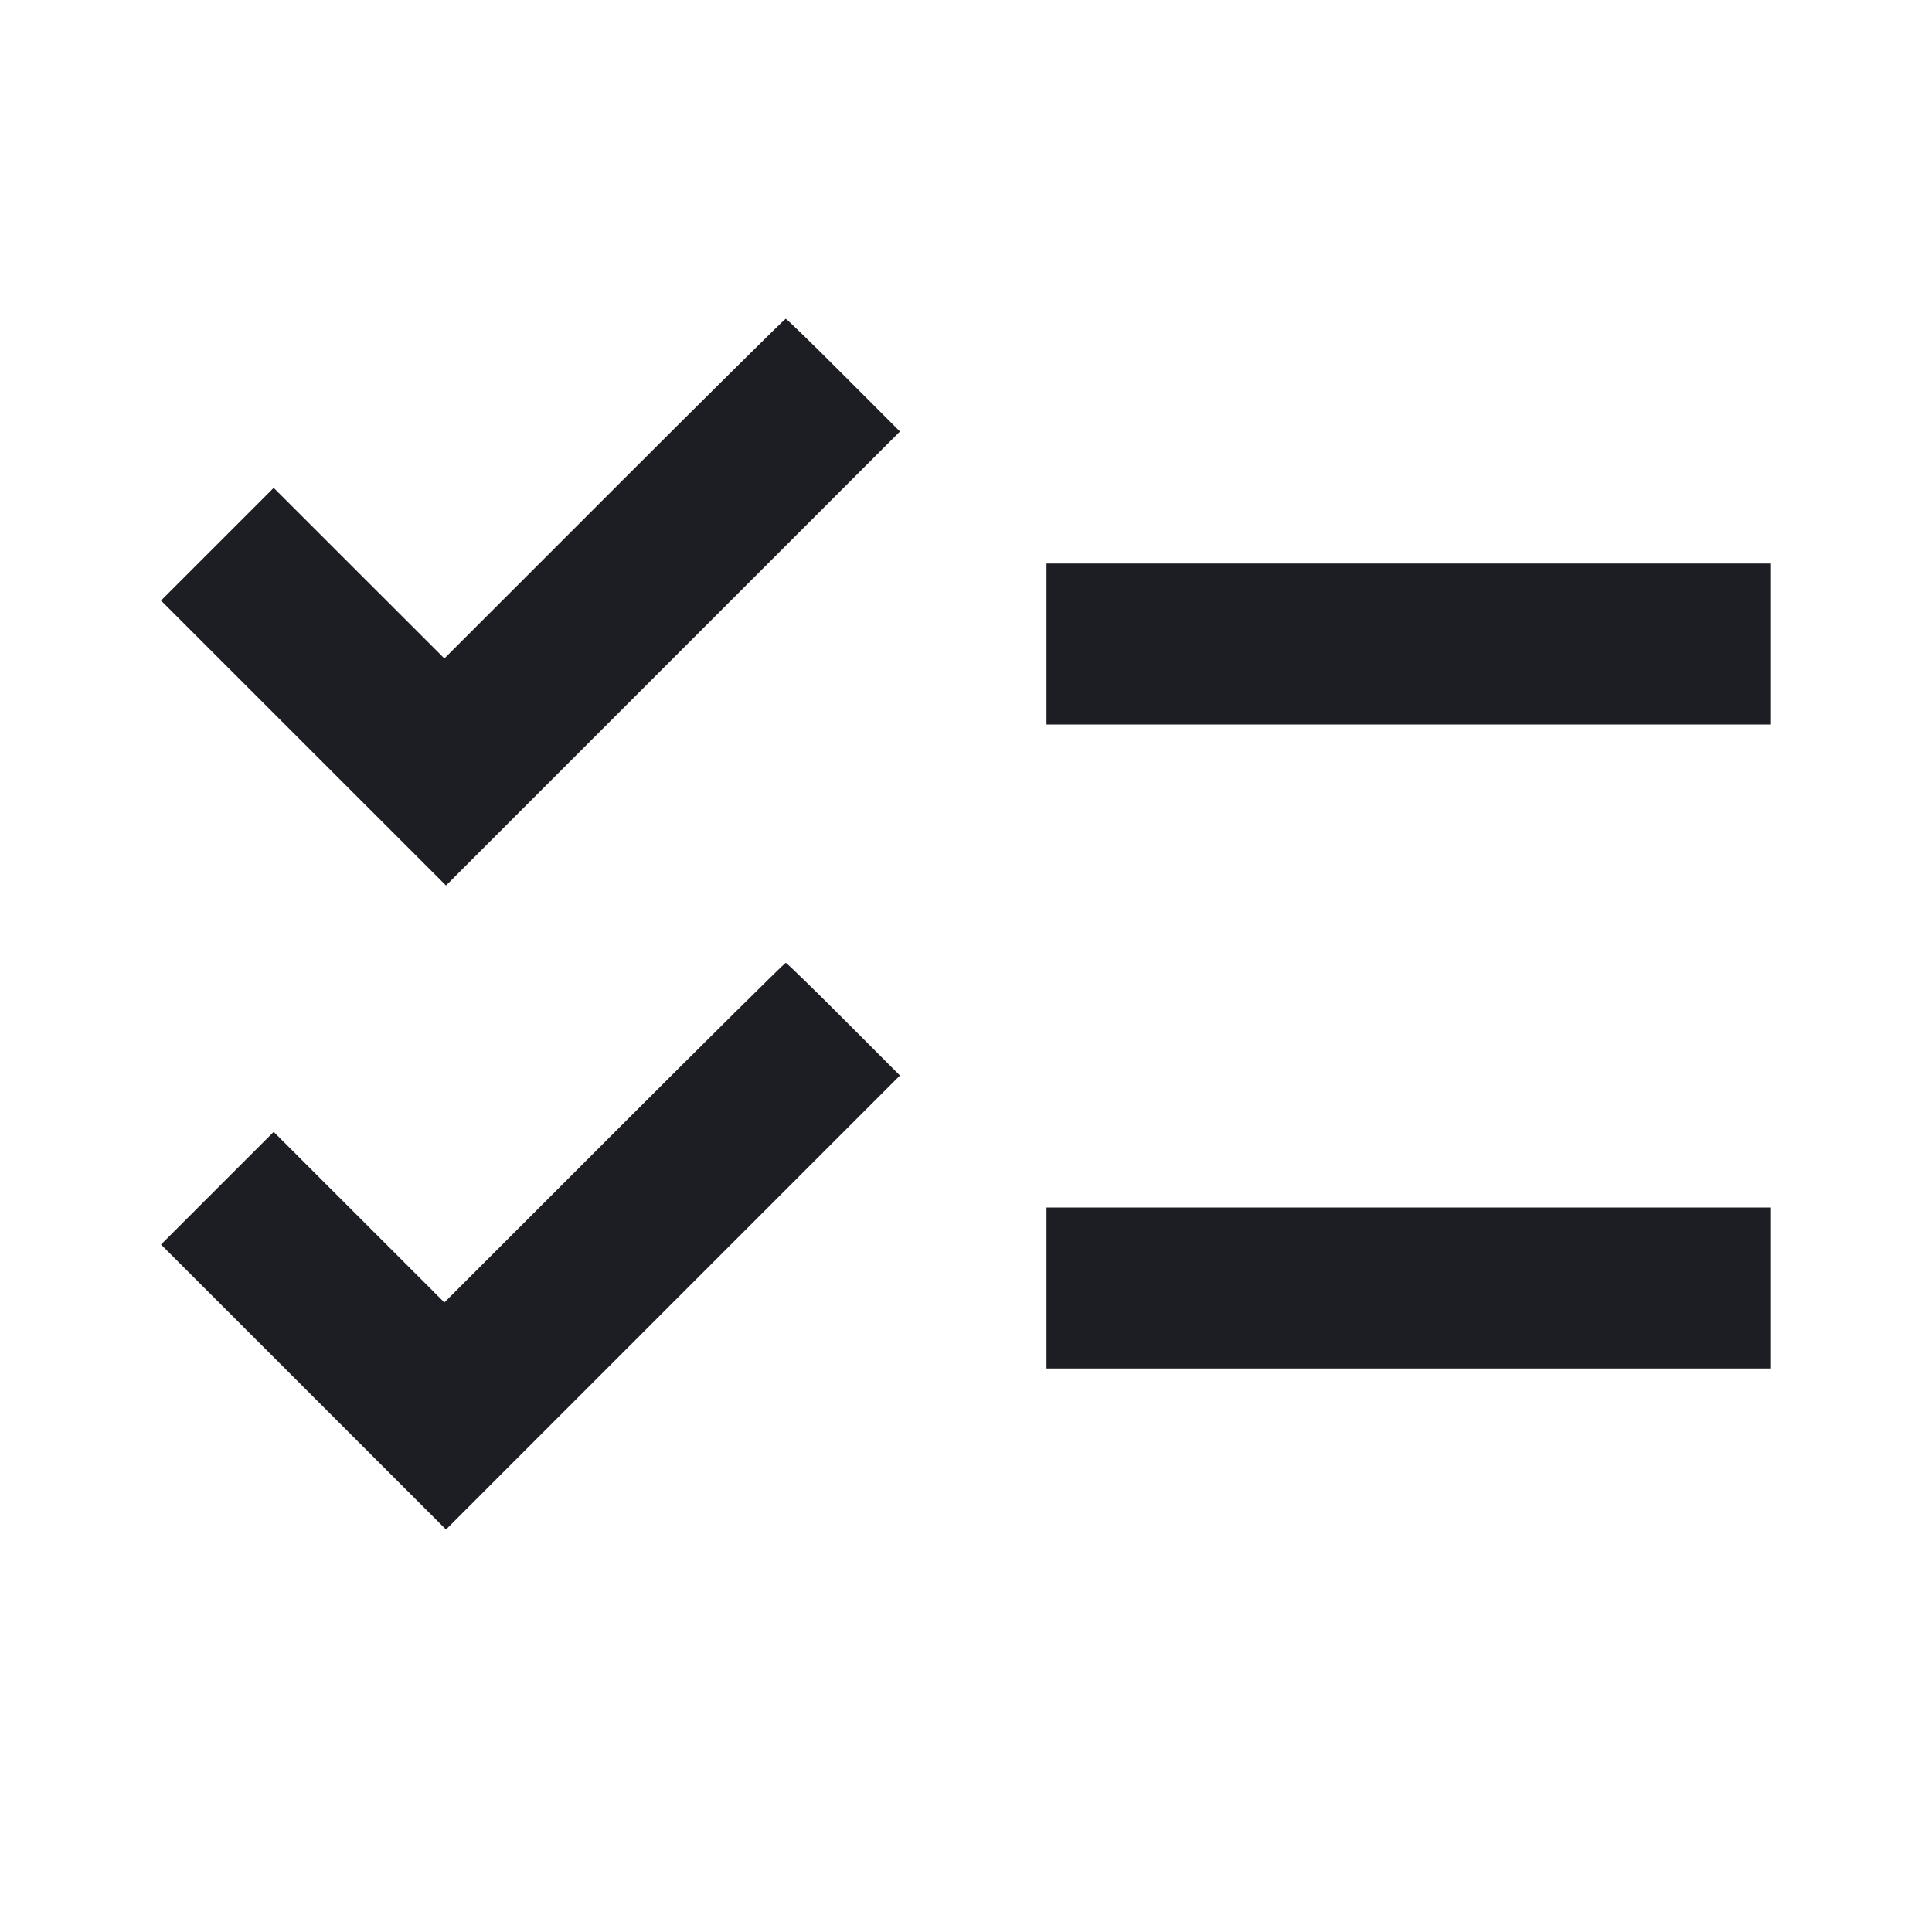 <svg viewBox="0 0 2400 2400" fill="none" xmlns="http://www.w3.org/2000/svg"><path d="M763.007 606.983 L 552.024 817.967 446.005 712.005 L 339.986 606.042 269.992 676.037 L 199.997 746.031 377.012 923.012 L 554.027 1099.994 835.987 818.013 L 1117.946 536.032 1048.016 466.016 C 1009.554 427.507,977.164 396.000,976.038 396.000 C 974.912 396.000,879.048 490.943,763.007 606.983 M1300.000 800.000 L 1300.000 900.000 1750.000 900.000 L 2200.000 900.000 2200.000 800.000 L 2200.000 700.000 1750.000 700.000 L 1300.000 700.000 1300.000 800.000 M763.007 1406.983 L 552.024 1617.967 446.005 1512.005 L 339.986 1406.042 269.992 1476.037 L 199.997 1546.031 377.012 1723.012 L 554.027 1899.994 835.987 1618.013 L 1117.946 1336.032 1048.016 1266.016 C 1009.554 1227.507,977.164 1196.000,976.038 1196.000 C 974.912 1196.000,879.048 1290.943,763.007 1406.983 M1300.000 1600.000 L 1300.000 1700.000 1750.000 1700.000 L 2200.000 1700.000 2200.000 1600.000 L 2200.000 1500.000 1750.000 1500.000 L 1300.000 1500.000 1300.000 1600.000 " fill="#1D1E23" stroke="none" fill-rule="evenodd"/></svg>
